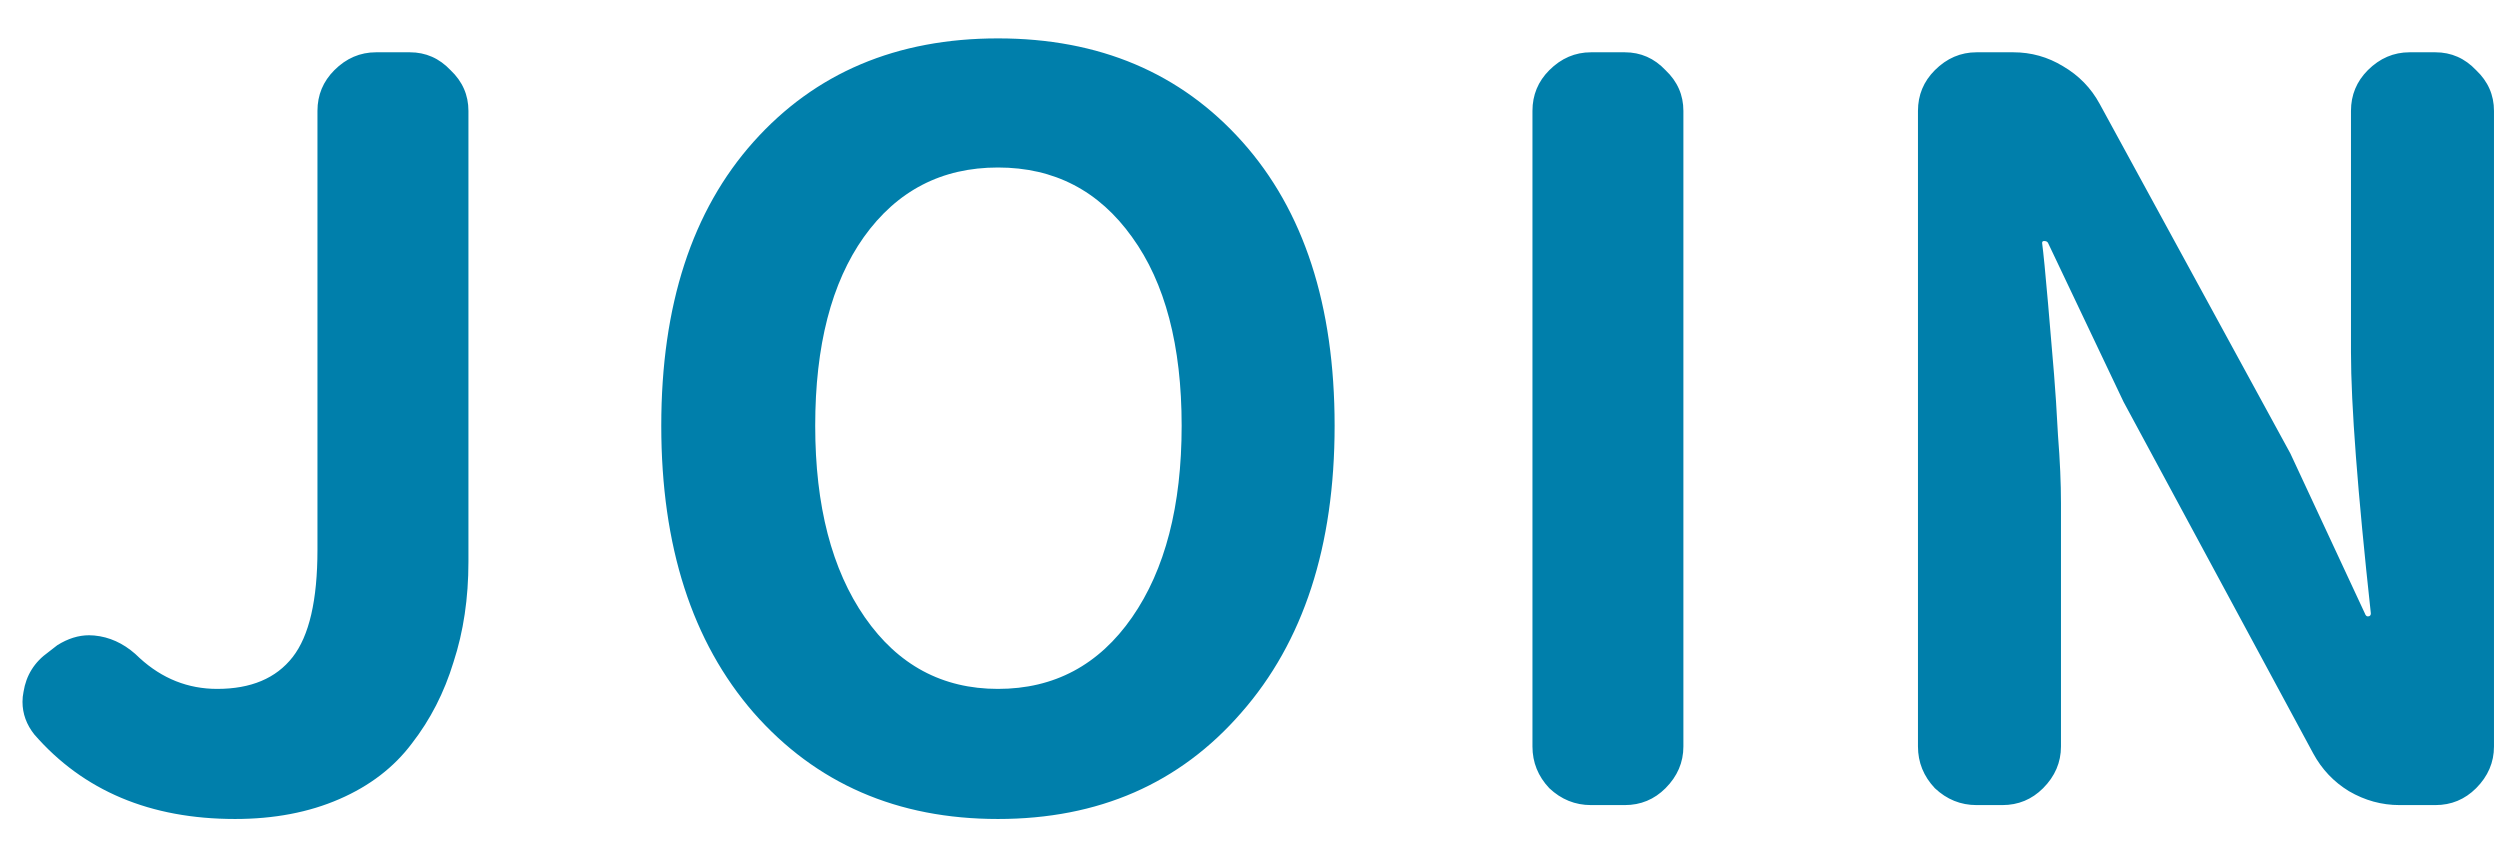 <svg width="59" height="20" viewBox="0 0 59 20" fill="none" xmlns="http://www.w3.org/2000/svg">
<path d="M5.547 19.328C3.547 19.328 1.969 18.664 0.812 17.336C0.625 17.102 0.531 16.844 0.531 16.562C0.531 16.484 0.539 16.406 0.555 16.328C0.617 15.938 0.812 15.625 1.141 15.391L1.352 15.227C1.602 15.07 1.852 14.992 2.102 14.992C2.18 14.992 2.266 15 2.359 15.016C2.703 15.078 3.016 15.25 3.297 15.531C3.828 16.016 4.438 16.258 5.125 16.258C5.922 16.258 6.516 16.008 6.906 15.508C7.297 15.008 7.492 14.164 7.492 12.977V2.617C7.492 2.242 7.625 1.922 7.891 1.656C8.172 1.375 8.5 1.234 8.875 1.234H9.672C10.047 1.234 10.367 1.375 10.633 1.656C10.914 1.922 11.055 2.242 11.055 2.617V13.258C11.055 14.117 10.938 14.906 10.703 15.625C10.484 16.344 10.156 16.984 9.719 17.547C9.297 18.109 8.727 18.547 8.008 18.859C7.289 19.172 6.469 19.328 5.547 19.328ZM29.294 16.82C27.841 18.492 25.927 19.328 23.552 19.328C21.177 19.328 19.255 18.492 17.786 16.82C16.333 15.148 15.606 12.891 15.606 10.047C15.606 7.203 16.333 4.969 17.786 3.344C19.239 1.719 21.161 0.906 23.552 0.906C25.942 0.906 27.864 1.719 29.317 3.344C30.77 4.969 31.497 7.203 31.497 10.047C31.497 12.891 30.762 15.148 29.294 16.82ZM20.411 14.57C21.192 15.695 22.239 16.258 23.552 16.258C24.88 16.258 25.934 15.695 26.716 14.57C27.497 13.445 27.887 11.938 27.887 10.047C27.887 8.156 27.497 6.672 26.716 5.594C25.934 4.5 24.88 3.953 23.552 3.953C22.223 3.953 21.169 4.5 20.387 5.594C19.622 6.672 19.239 8.156 19.239 10.047C19.239 11.938 19.63 13.445 20.411 14.57ZM37.548 19C37.173 19 36.845 18.867 36.564 18.602C36.298 18.32 36.166 17.992 36.166 17.617V2.617C36.166 2.242 36.298 1.922 36.564 1.656C36.845 1.375 37.173 1.234 37.548 1.234H38.345C38.72 1.234 39.041 1.375 39.306 1.656C39.587 1.922 39.728 2.242 39.728 2.617V17.617C39.728 17.992 39.587 18.32 39.306 18.602C39.041 18.867 38.72 19 38.345 19H37.548ZM46.647 19C46.272 19 45.944 18.867 45.663 18.602C45.397 18.32 45.264 17.992 45.264 17.617V2.617C45.264 2.242 45.397 1.922 45.663 1.656C45.944 1.375 46.272 1.234 46.647 1.234H47.514C47.936 1.234 48.327 1.344 48.686 1.562C49.061 1.781 49.35 2.078 49.553 2.453L54.053 10.703L55.811 14.477C55.827 14.523 55.85 14.547 55.881 14.547C55.928 14.547 55.952 14.523 55.952 14.477C55.639 11.602 55.483 9.547 55.483 8.312V2.617C55.483 2.242 55.616 1.922 55.881 1.656C56.163 1.375 56.491 1.234 56.866 1.234H57.475C57.85 1.234 58.17 1.375 58.436 1.656C58.717 1.922 58.858 2.242 58.858 2.617V17.617C58.858 17.992 58.717 18.32 58.436 18.602C58.17 18.867 57.85 19 57.475 19H56.631C56.209 19 55.811 18.891 55.436 18.672C55.077 18.453 54.795 18.156 54.592 17.781L50.116 9.484L48.334 5.734C48.319 5.703 48.288 5.688 48.241 5.688C48.209 5.688 48.194 5.703 48.194 5.734C48.225 5.969 48.272 6.445 48.334 7.164C48.397 7.883 48.444 8.438 48.475 8.828C48.506 9.203 48.538 9.688 48.569 10.281C48.616 10.875 48.639 11.406 48.639 11.875V17.617C48.639 17.992 48.498 18.32 48.217 18.602C47.952 18.867 47.631 19 47.256 19H46.647Z" fill="#007FAB"/>
</svg>
